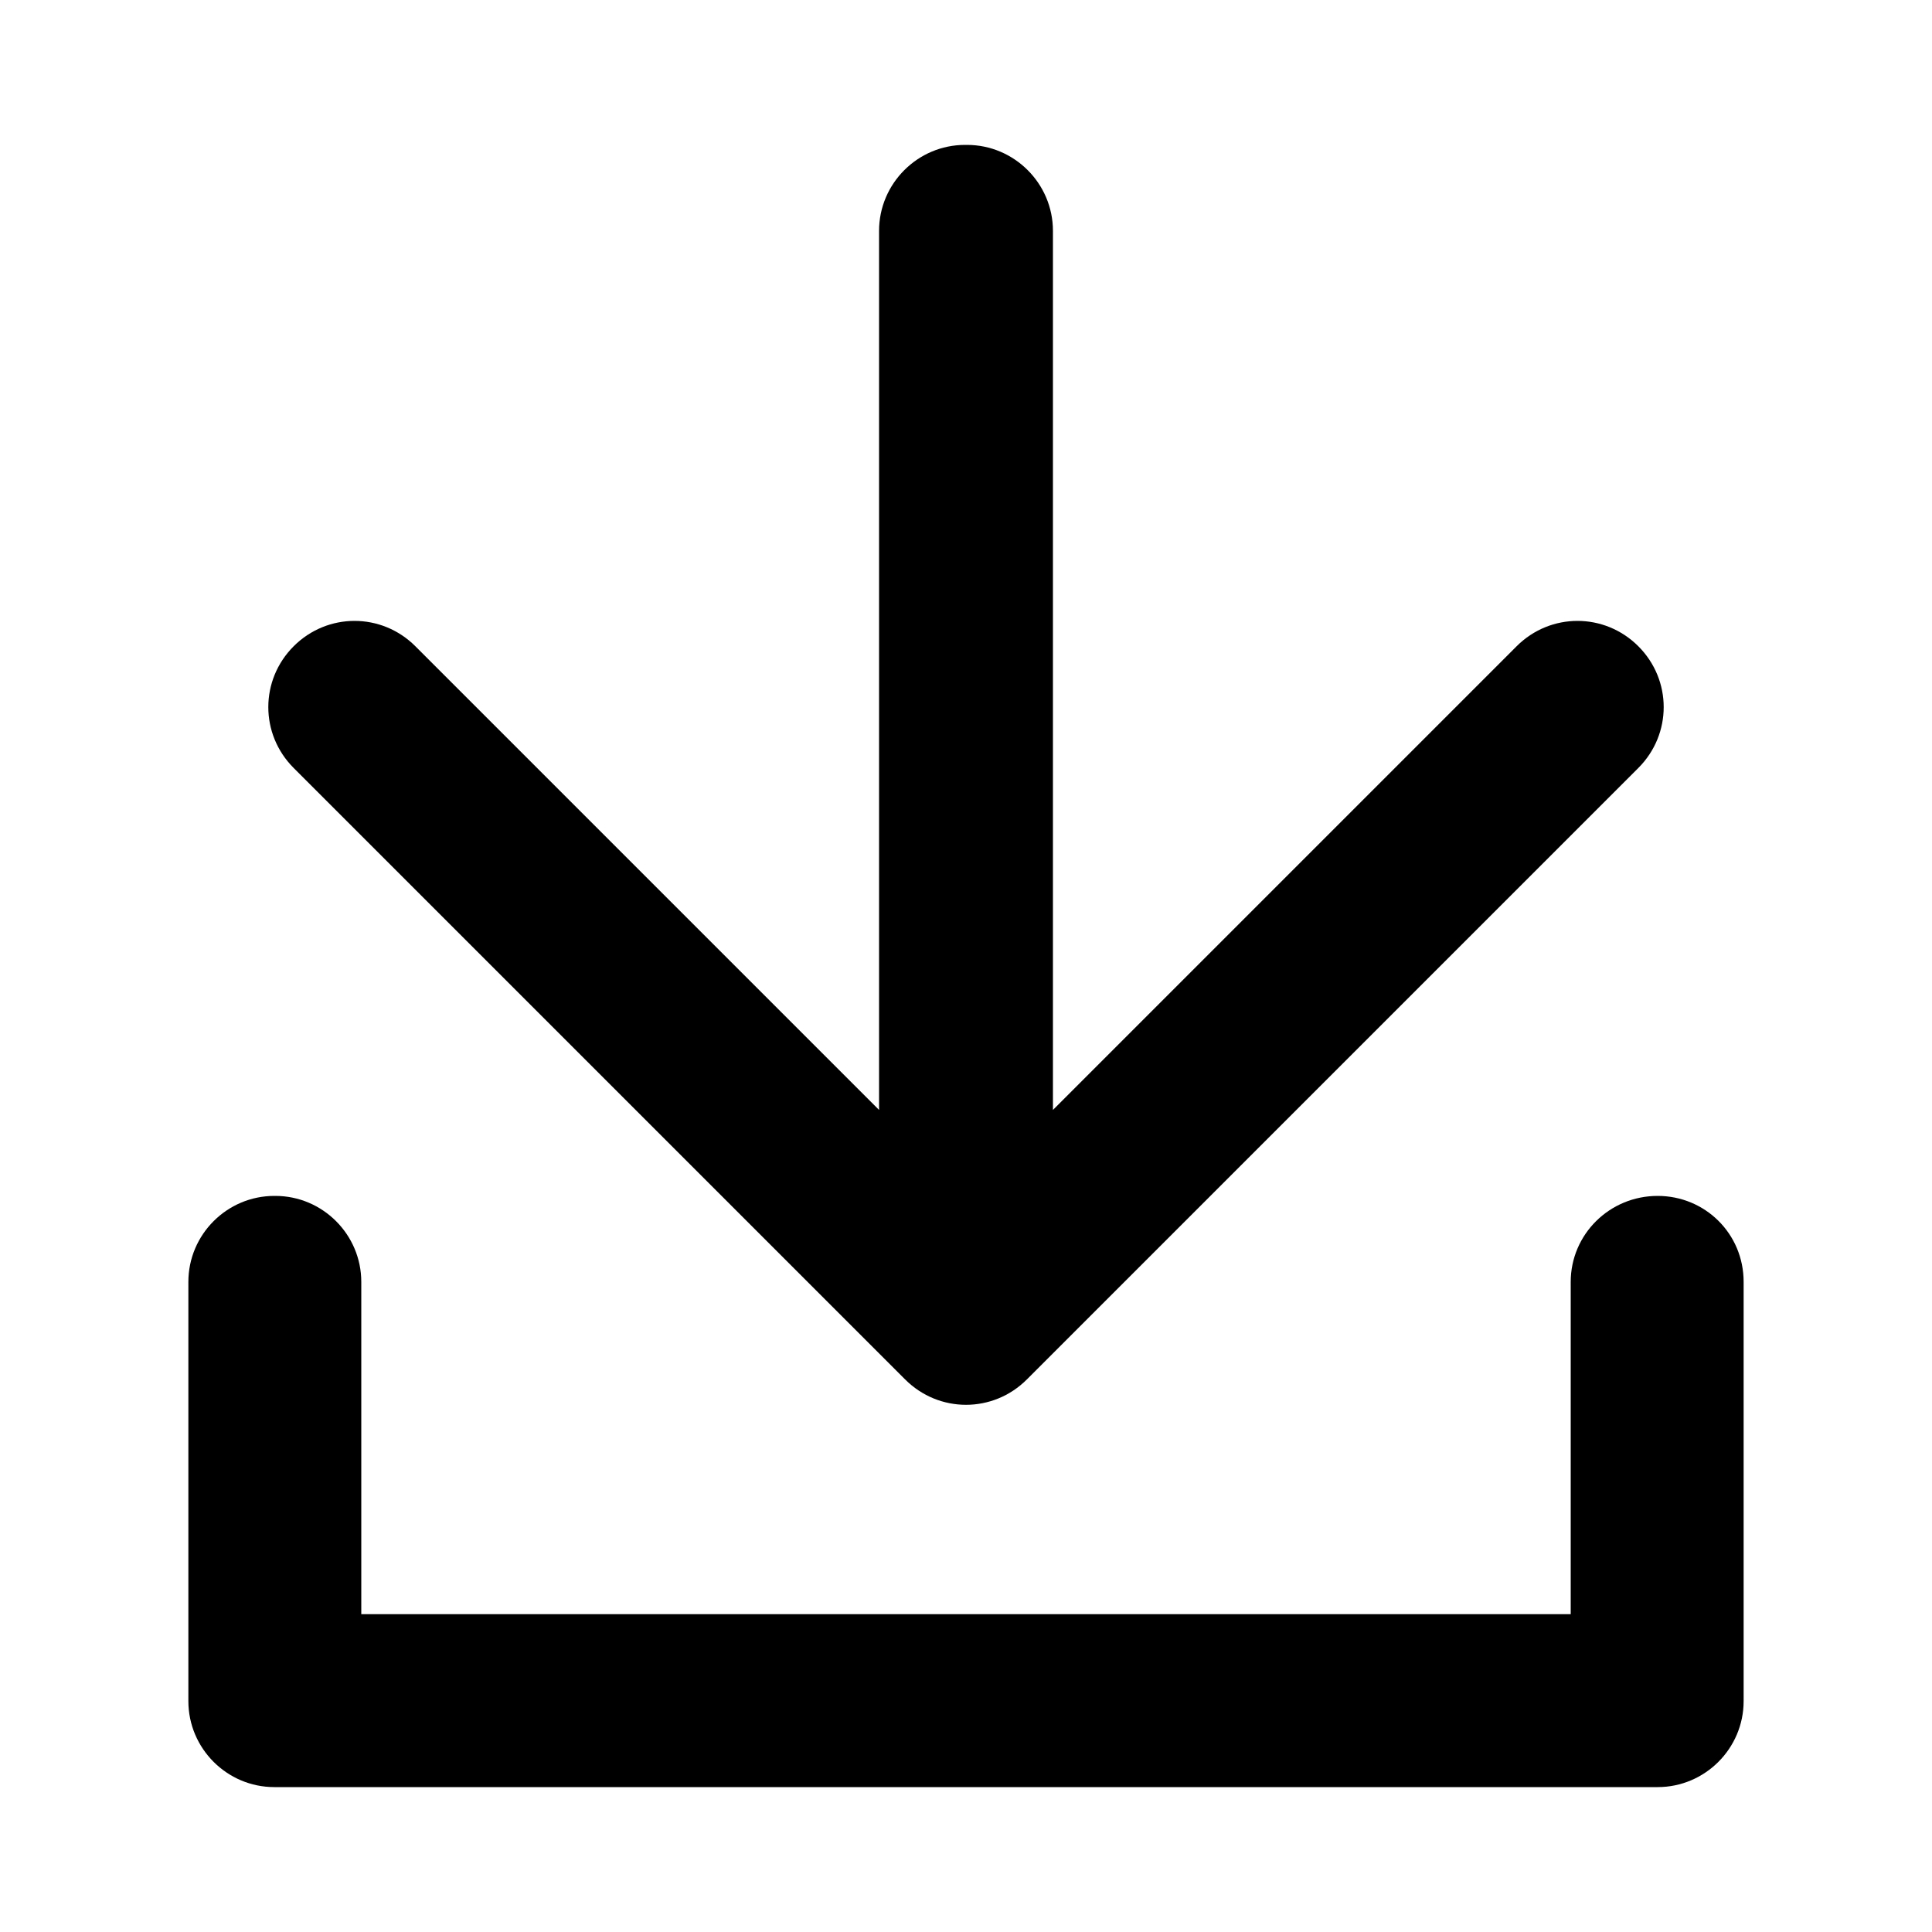 <?xml version="1.0" encoding="utf-8"?>
<!-- Generator: Adobe Illustrator 21.0.0, SVG Export Plug-In . SVG Version: 6.00 Build 0)  -->
<svg version="1.1" id="图层_1" xmlns="http://www.w3.org/2000/svg" xmlns:xlink="http://www.w3.org/1999/xlink" x="0px" y="0px"
	 viewBox="0 0 200 200" style="enable-background:new 0 0 200 200;" xml:space="preserve">
<path d="M171.6,123.8L171.6,123.8c-5,0-9,4-9,8.9v34.4H37.4v-34.4c0-4.9-4-8.9-8.9-8.9h-0.1c-4.9,0-8.9,4-8.9,8.9V176v0.1
	c0,4.9,4,8.9,8.9,8.9h0.1h143h0.1c4.9,0,8.9-4,8.9-8.9V176v-43.3C180.5,127.7,176.5,123.8,171.6,123.8z"/>
<path d="M109,114.9l48-48c3.5-3.5,9.1-3.5,12.6,0l0,0c3.5,3.5,3.5,9.1,0,12.6l-63.3,63.3c-3.5,3.5-9.1,3.5-12.6,0L30.4,79.5
	c-3.5-3.5-3.5-9.1,0-12.6l0,0c3.5-3.5,9.1-3.5,12.6,0l48,48v-91c0-4.9,4-8.9,8.9-8.9h0.2c4.9,0,8.9,4,8.9,8.9V114.9z"/>
</svg>

